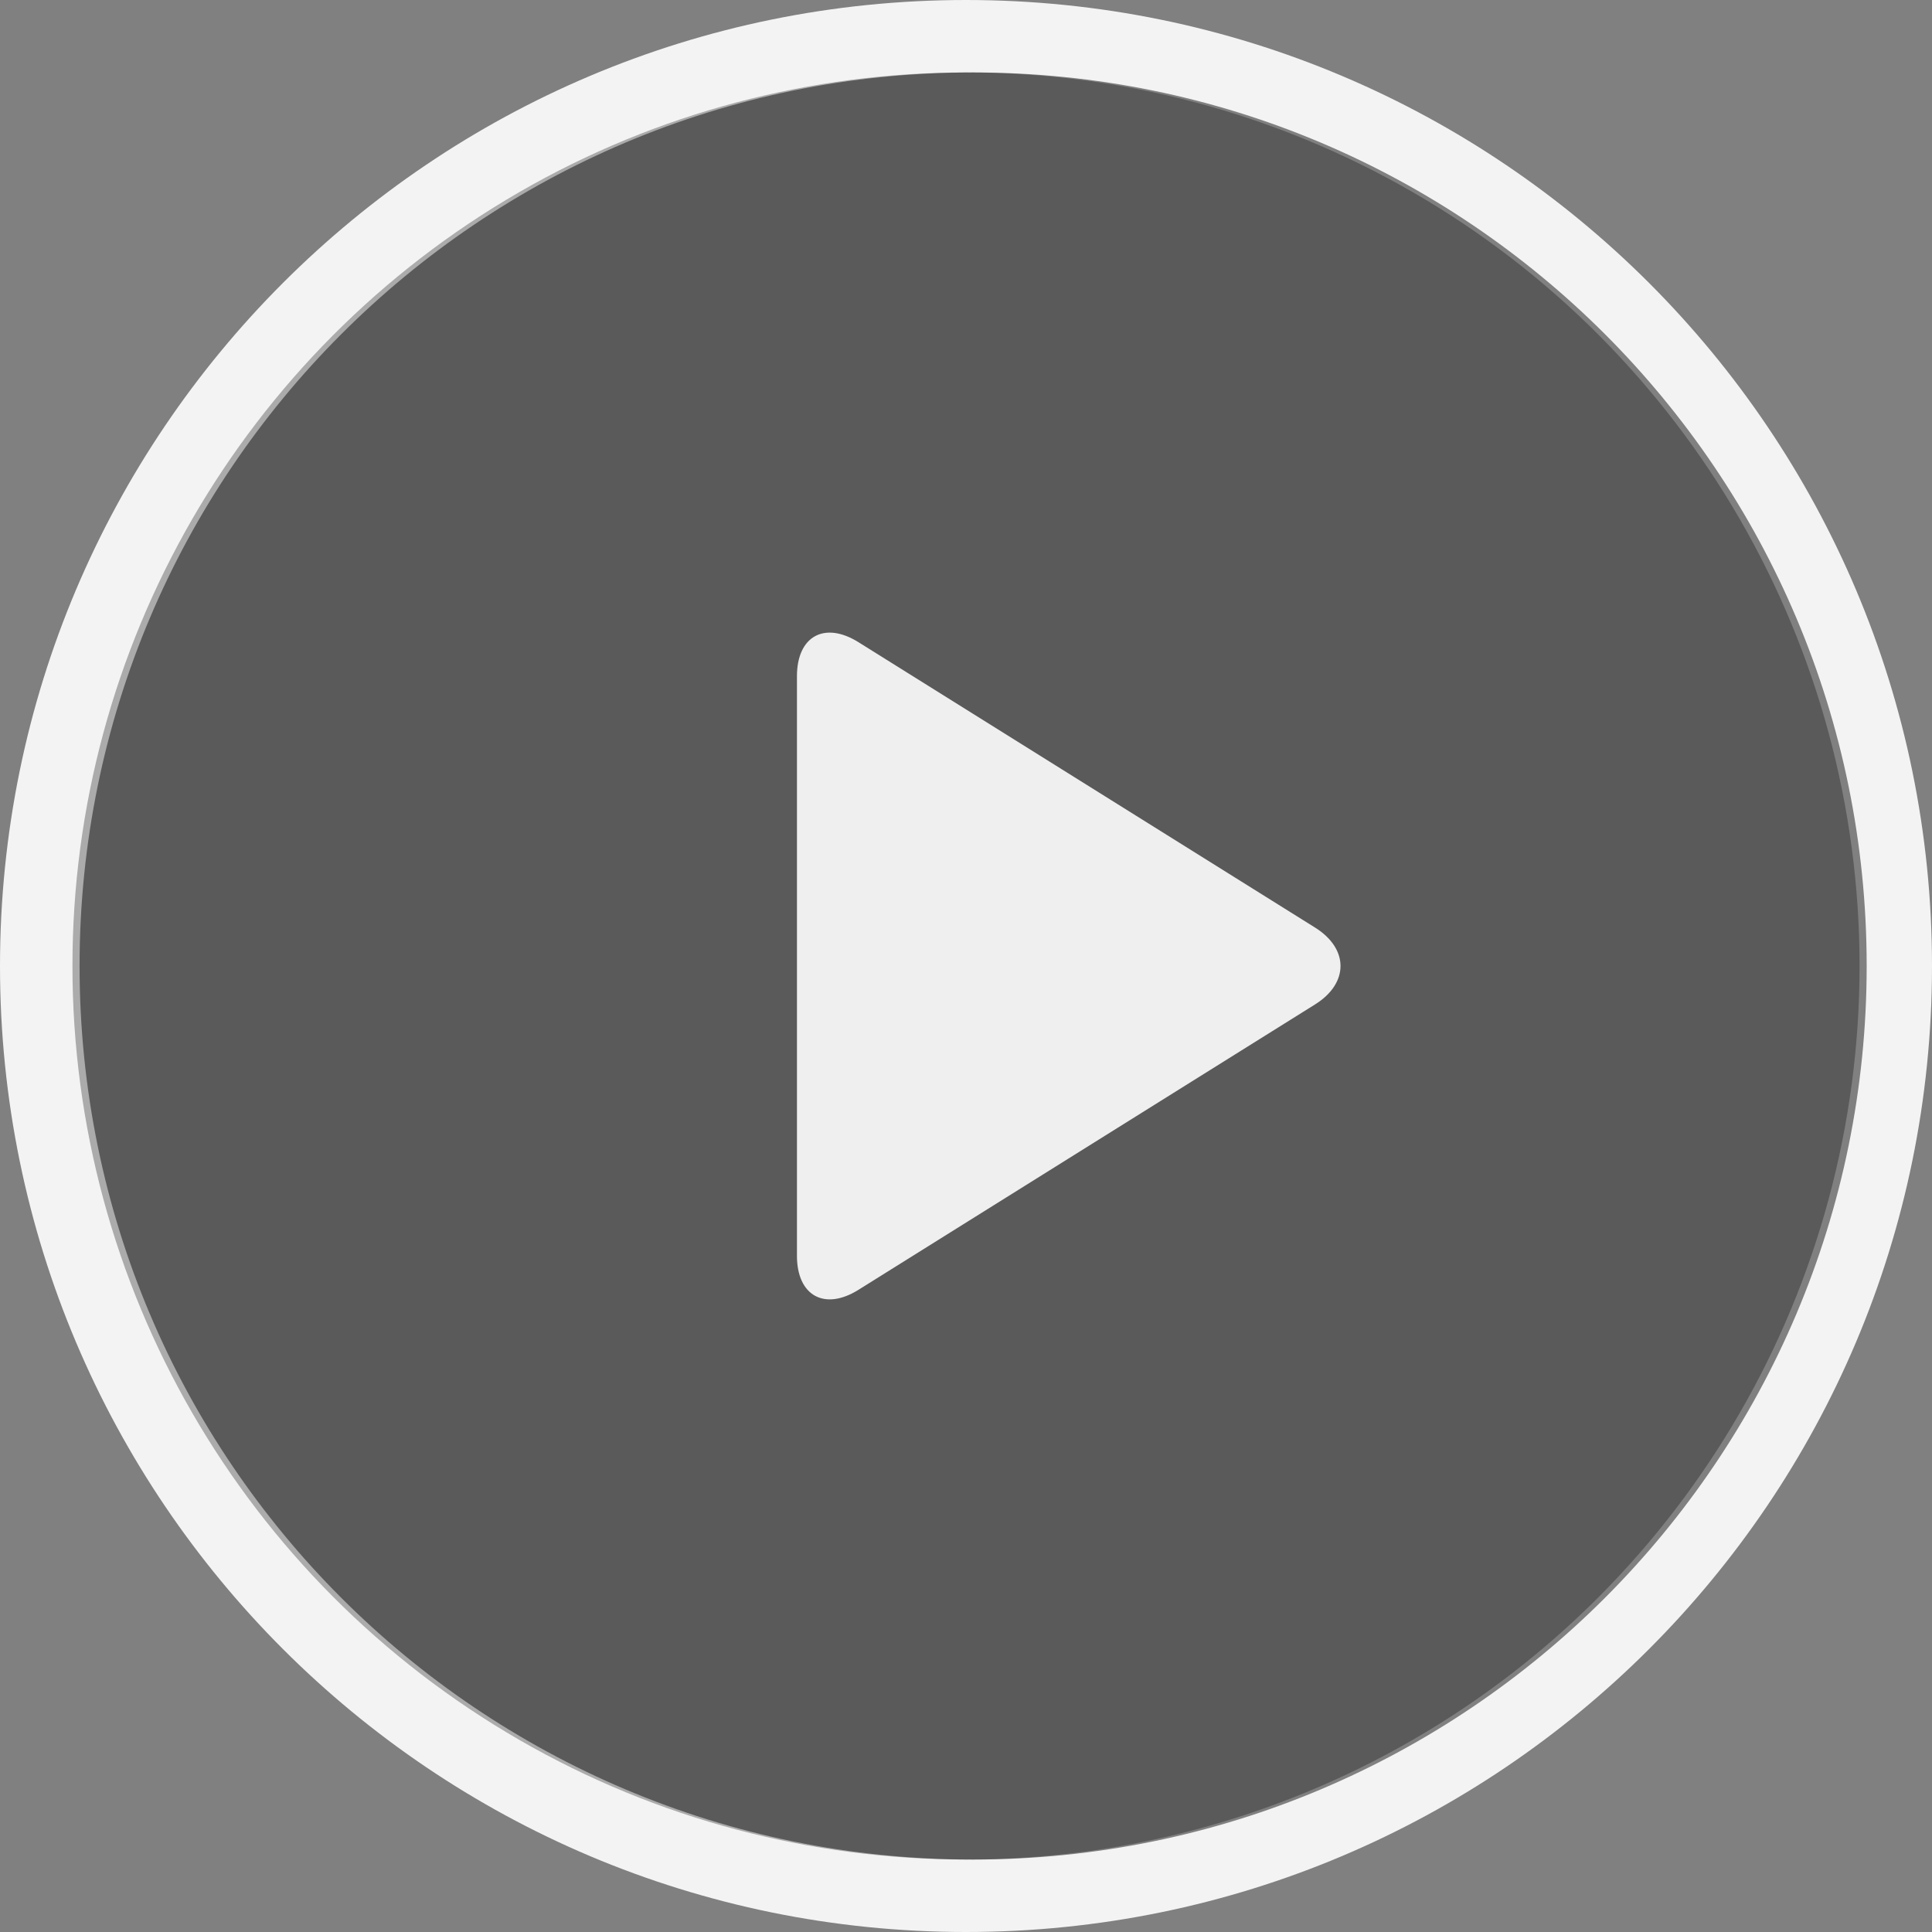 <svg viewBox="0 0 64 64" xmlns="http://www.w3.org/2000/svg" width="80" height="80" >
  <rect x="0" y="0" width="64" height="64" fill="#808080" stroke="none"/>
  <path fill-opacity="0.9" fill="#fff" d="M32,64 C14.327,64 0,49.673 0,32 C0,14.327 14.327,0 32,0 C49.673,0 64,14.327 64,32 C64,49.673 49.673,64 32,64 Z M32.236,61.6 C48.584,61.6 61.836,48.348 61.836,32 C61.836,15.652 48.584,2.4 32.236,2.4 C15.889,2.4 2.636,15.652 2.636,32 C2.636,48.348 15.889,61.6 32.236,61.6 Z" />
  <circle fill-opacity="0.3" fill="#000" cx="32" cy="32" r="29.6" />
  <path fill-opacity="0.9" fill="#fff" d="M43.563,30.727 C44.688,31.43 44.687,32.571 43.563,33.273 L28.437,42.727 C27.312,43.43 26.4,42.922 26.4,41.6 L26.4,22.4 C26.4,21.075 27.313,20.571 28.437,21.273 L43.563,30.727 Z" />
</svg>
